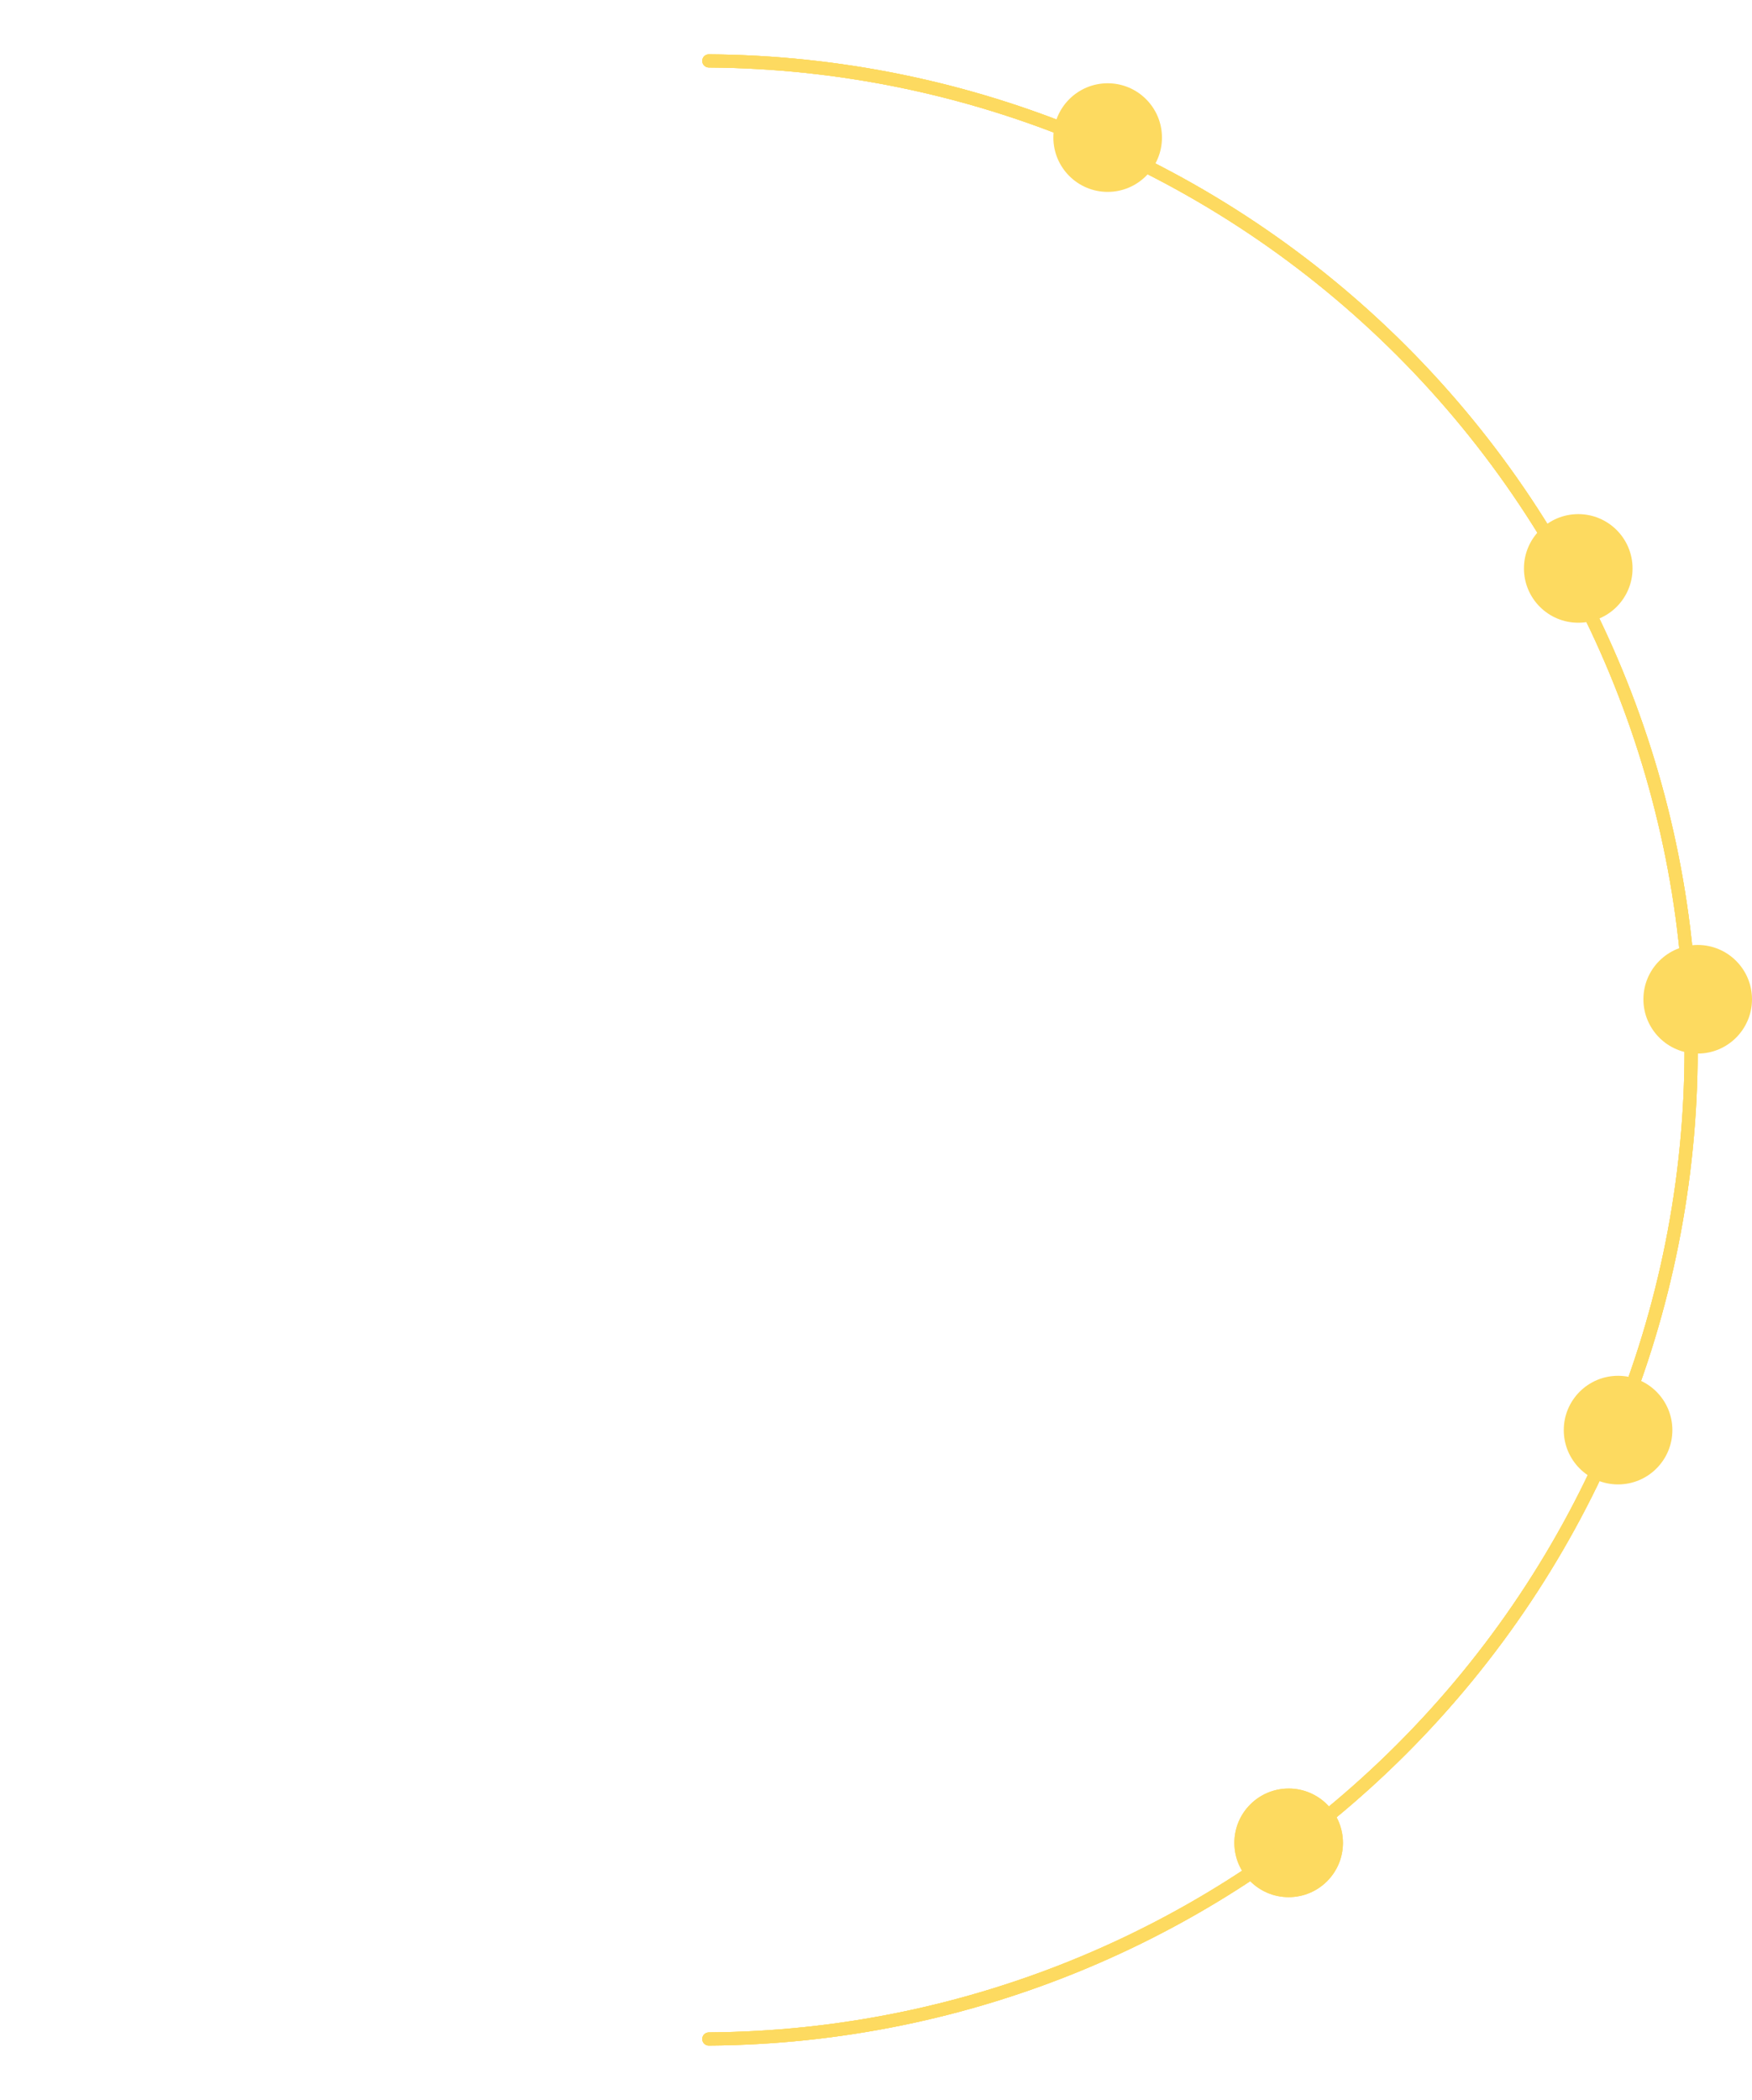 <svg width="484" height="580" viewBox="0 0 484 580" fill="none" xmlns="http://www.w3.org/2000/svg">
<circle cx="306" cy="38" r="15" fill="#FDDA60"/>
<circle cx="436" cy="157" r="15" fill="#FDDA60"/>
<circle cx="469" cy="276" r="15" fill="#FDDA60"/>
<circle cx="447" cy="395" r="15" fill="#FDDA60"/>
<circle cx="356" cy="509" r="15" fill="#FDDA60"/>
<g filter="url(#filter0_f_914_3)">
<circle cx="356" cy="509" r="15" fill="#FDDA60"/>
</g>
<g filter="url(#filter1_f_914_3)">
<path d="M194 563.179C194 564.185 194.817 565.001 195.823 564.994C268.099 564.516 337.312 535.597 388.454 484.454C440.027 432.882 469 362.935 469 290C469 217.066 440.027 147.118 388.454 95.546C337.312 44.403 268.099 15.484 195.823 15.006C194.817 14.999 194 15.815 194 16.821C194 17.826 194.817 18.641 195.823 18.648C267.133 19.126 335.419 47.661 385.879 98.121C436.769 149.01 465.358 218.031 465.358 290C465.358 361.969 436.769 430.99 385.879 481.879C335.419 532.339 267.133 560.874 195.823 561.352C194.817 561.359 194 562.174 194 563.179Z" fill="#FDDA60"/>
</g>
<g filter="url(#filter2_f_914_3)">
<path d="M194 563.179C194 564.185 194.817 565.001 195.823 564.994C268.099 564.516 337.312 535.597 388.454 484.454C440.027 432.882 469 362.935 469 290C469 217.066 440.027 147.118 388.454 95.546C337.312 44.403 268.099 15.484 195.823 15.006C194.817 14.999 194 15.815 194 16.821C194 17.826 194.817 18.641 195.823 18.648C267.133 19.126 335.419 47.661 385.879 98.121C436.769 149.01 465.358 218.031 465.358 290C465.358 361.969 436.769 430.99 385.879 481.879C335.419 532.339 267.133 560.874 195.823 561.352C194.817 561.359 194 562.174 194 563.179Z" fill="#FDDA60"/>
</g>
<path d="M194 563.179C194 564.185 194.817 565.001 195.823 564.994C268.099 564.516 337.312 535.597 388.454 484.454C440.027 432.882 469 362.935 469 290C469 217.066 440.027 147.118 388.454 95.546C337.312 44.403 268.099 15.484 195.823 15.006C194.817 14.999 194 15.815 194 16.821C194 17.826 194.817 18.641 195.823 18.648C267.133 19.126 335.419 47.661 385.879 98.121C436.769 149.01 465.358 218.031 465.358 290C465.358 361.969 436.769 430.99 385.879 481.879C335.419 532.339 267.133 560.874 195.823 561.352C194.817 561.359 194 562.174 194 563.179Z" fill="#FDDA60"/>
<defs>
<filter id="filter0_f_914_3" x="328" y="481" width="56" height="56" filterUnits="userSpaceOnUse" color-interpolation-filters="sRGB">
<feFlood flood-opacity="0" result="BackgroundImageFix"/>
<feBlend mode="normal" in="SourceGraphic" in2="BackgroundImageFix" result="shape"/>
<feGaussianBlur stdDeviation="6.5" result="effect1_foregroundBlur_914_3"/>
</filter>
<filter id="filter1_f_914_3" x="179" y="0.006" width="305" height="579.988" filterUnits="userSpaceOnUse" color-interpolation-filters="sRGB">
<feFlood flood-opacity="0" result="BackgroundImageFix"/>
<feBlend mode="normal" in="SourceGraphic" in2="BackgroundImageFix" result="shape"/>
<feGaussianBlur stdDeviation="7.5" result="effect1_foregroundBlur_914_3"/>
</filter>
<filter id="filter2_f_914_3" x="184" y="5.006" width="295" height="569.988" filterUnits="userSpaceOnUse" color-interpolation-filters="sRGB">
<feFlood flood-opacity="0" result="BackgroundImageFix"/>
<feBlend mode="normal" in="SourceGraphic" in2="BackgroundImageFix" result="shape"/>
<feGaussianBlur stdDeviation="5" result="effect1_foregroundBlur_914_3"/>
</filter>
</defs>
</svg>

